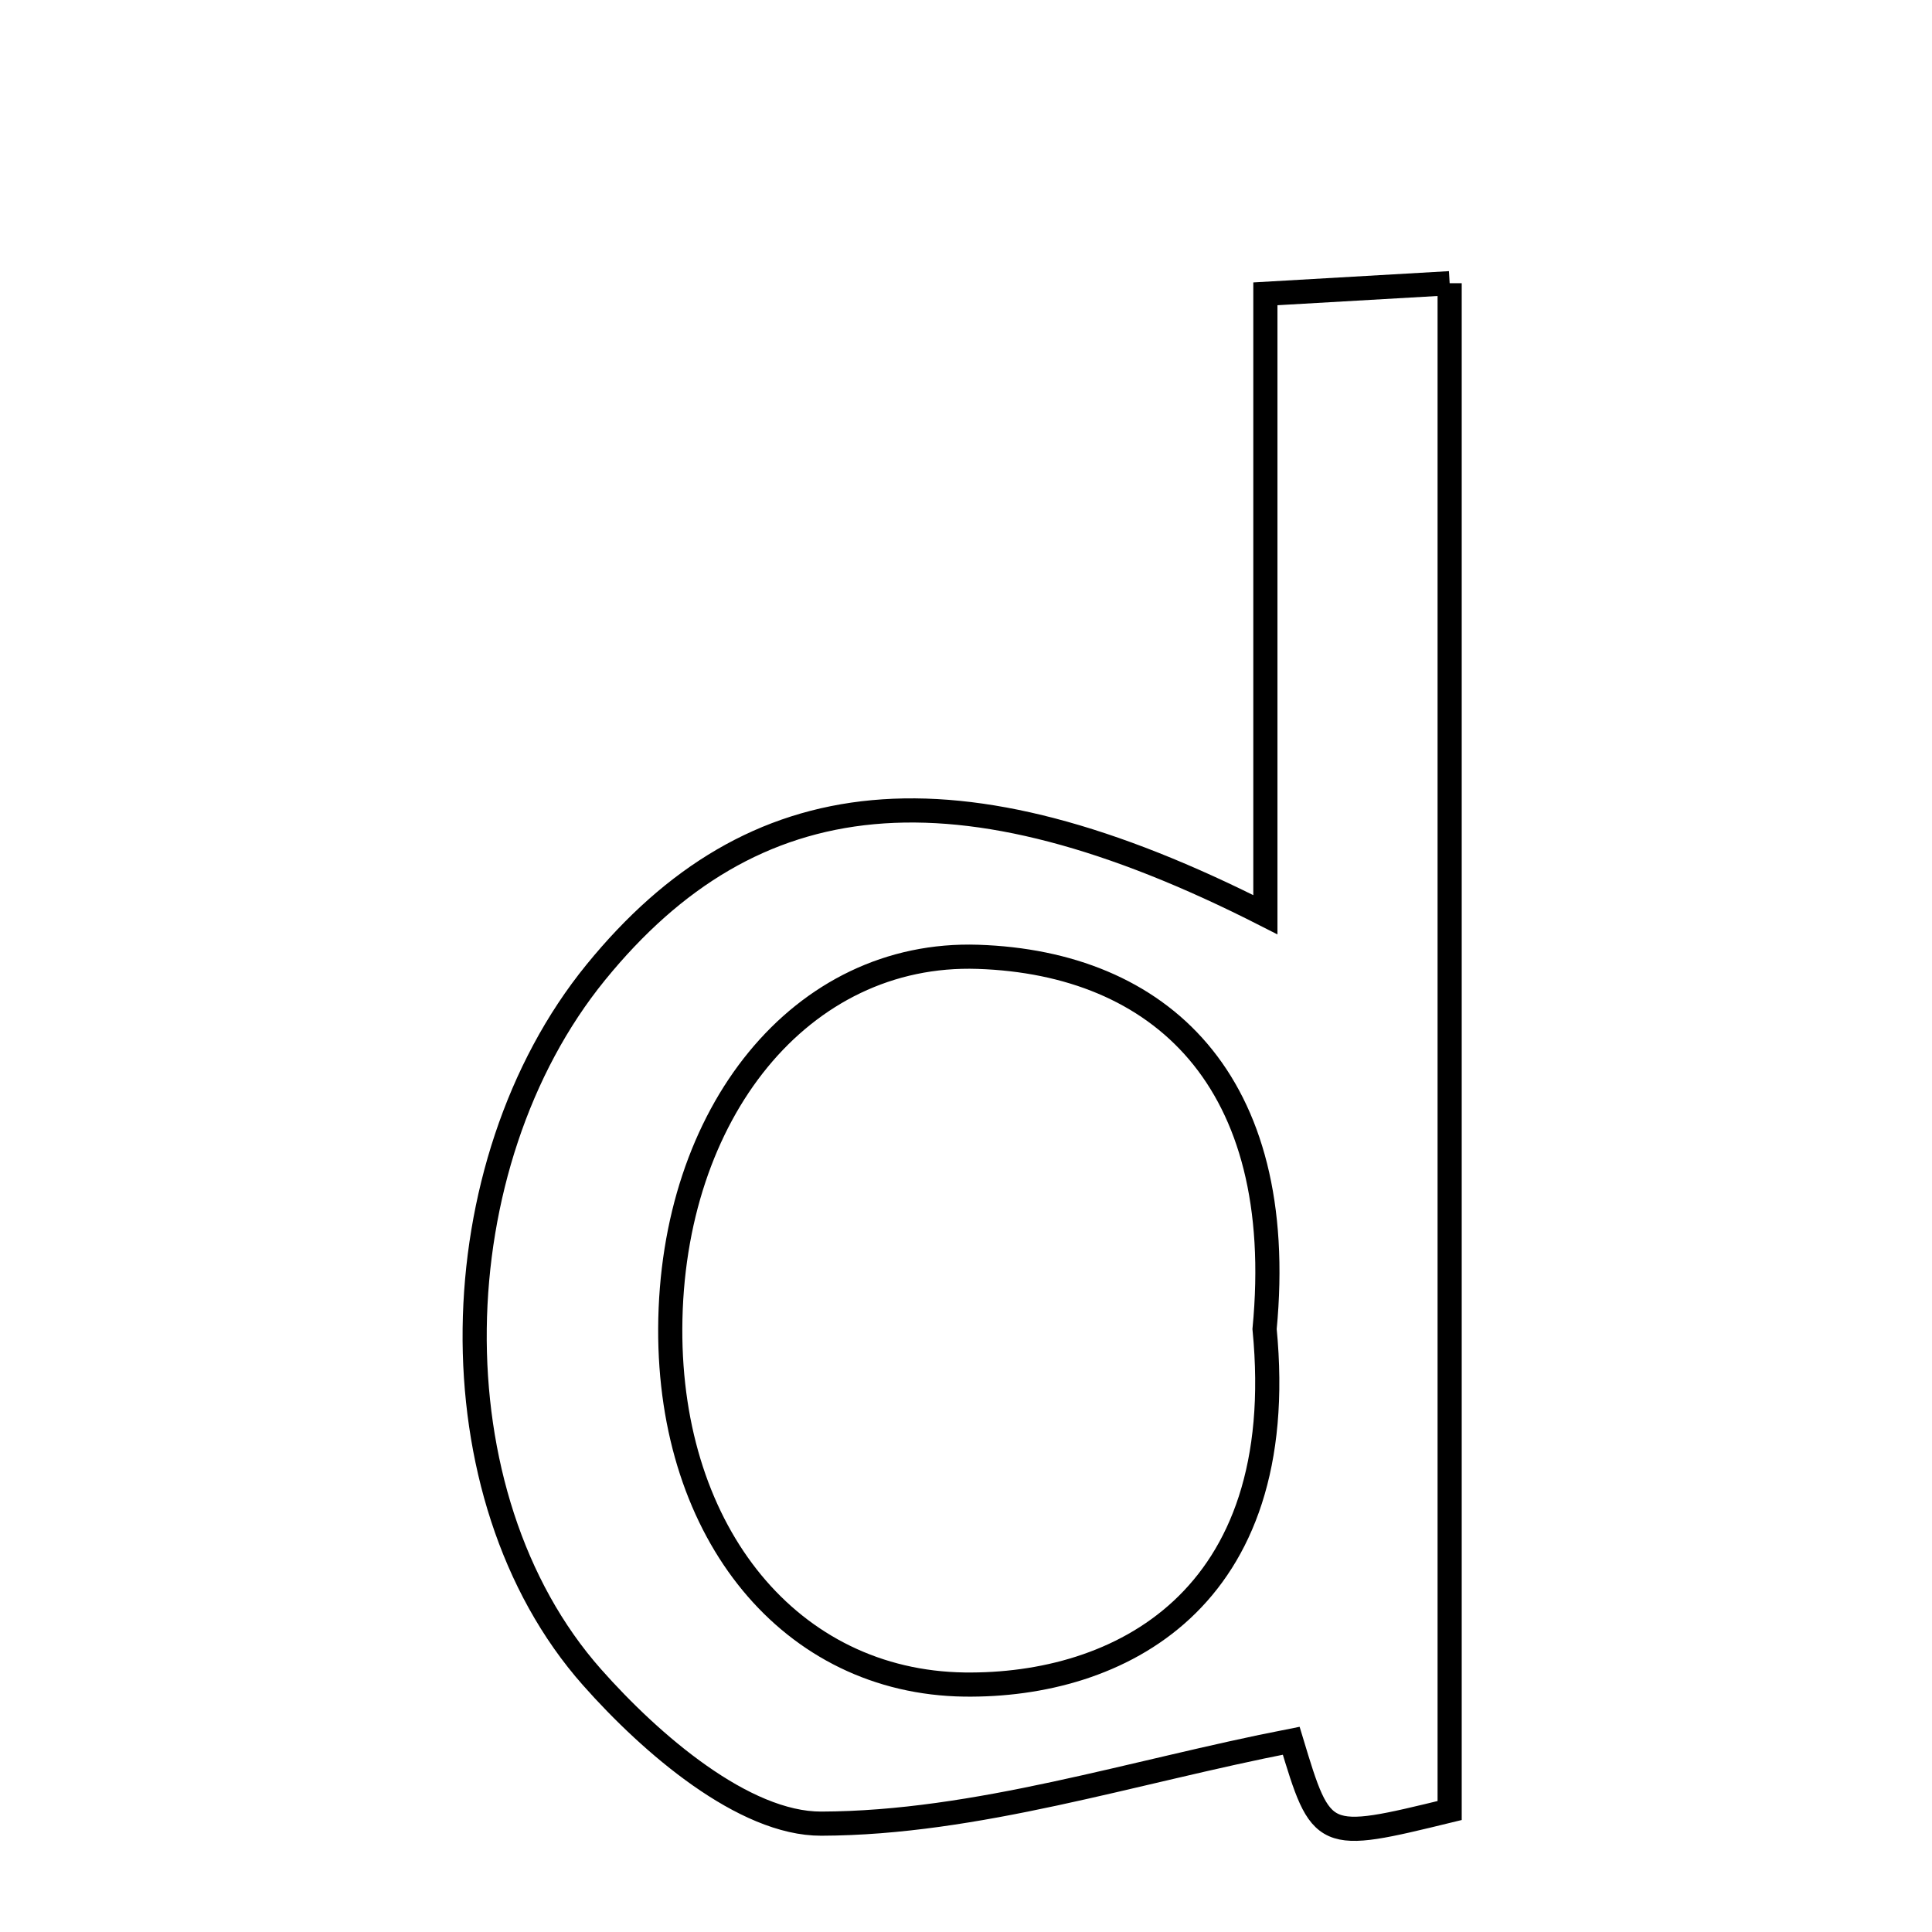 <svg xmlns="http://www.w3.org/2000/svg" viewBox="0.0 0.0 24.0 24.0" height="200px" width="200px"><path fill="none" stroke="black" stroke-width=".3" stroke-opacity="1.0"  filling="0" d="M18.008 3.518 C18.008 9.94 18.008 16.207 18.008 22.491 C16.419 22.878 16.419 22.878 16.04 21.624 C14.062 22.01 12.133 22.648 10.202 22.654 C9.242 22.657 8.09 21.667 7.354 20.835 C5.35 18.571 5.457 14.467 7.4 12.08 C9.348 9.687 11.869 9.403 15.719 11.363 C15.719 8.69 15.719 6.275 15.719 3.65 C16.505 3.605 17.165 3.566 18.008 3.518"></path>
<path fill="none" stroke="black" stroke-width=".3" stroke-opacity="1.0"  filling="0" d="M12.149 11.886 C14.402 11.961 16.005 13.411 15.709 16.51 C16.038 19.895 13.882 20.951 11.98 20.926 C9.827 20.896 8.315 19.06 8.326 16.502 C8.338 13.827 9.951 11.813 12.149 11.886"></path></svg>